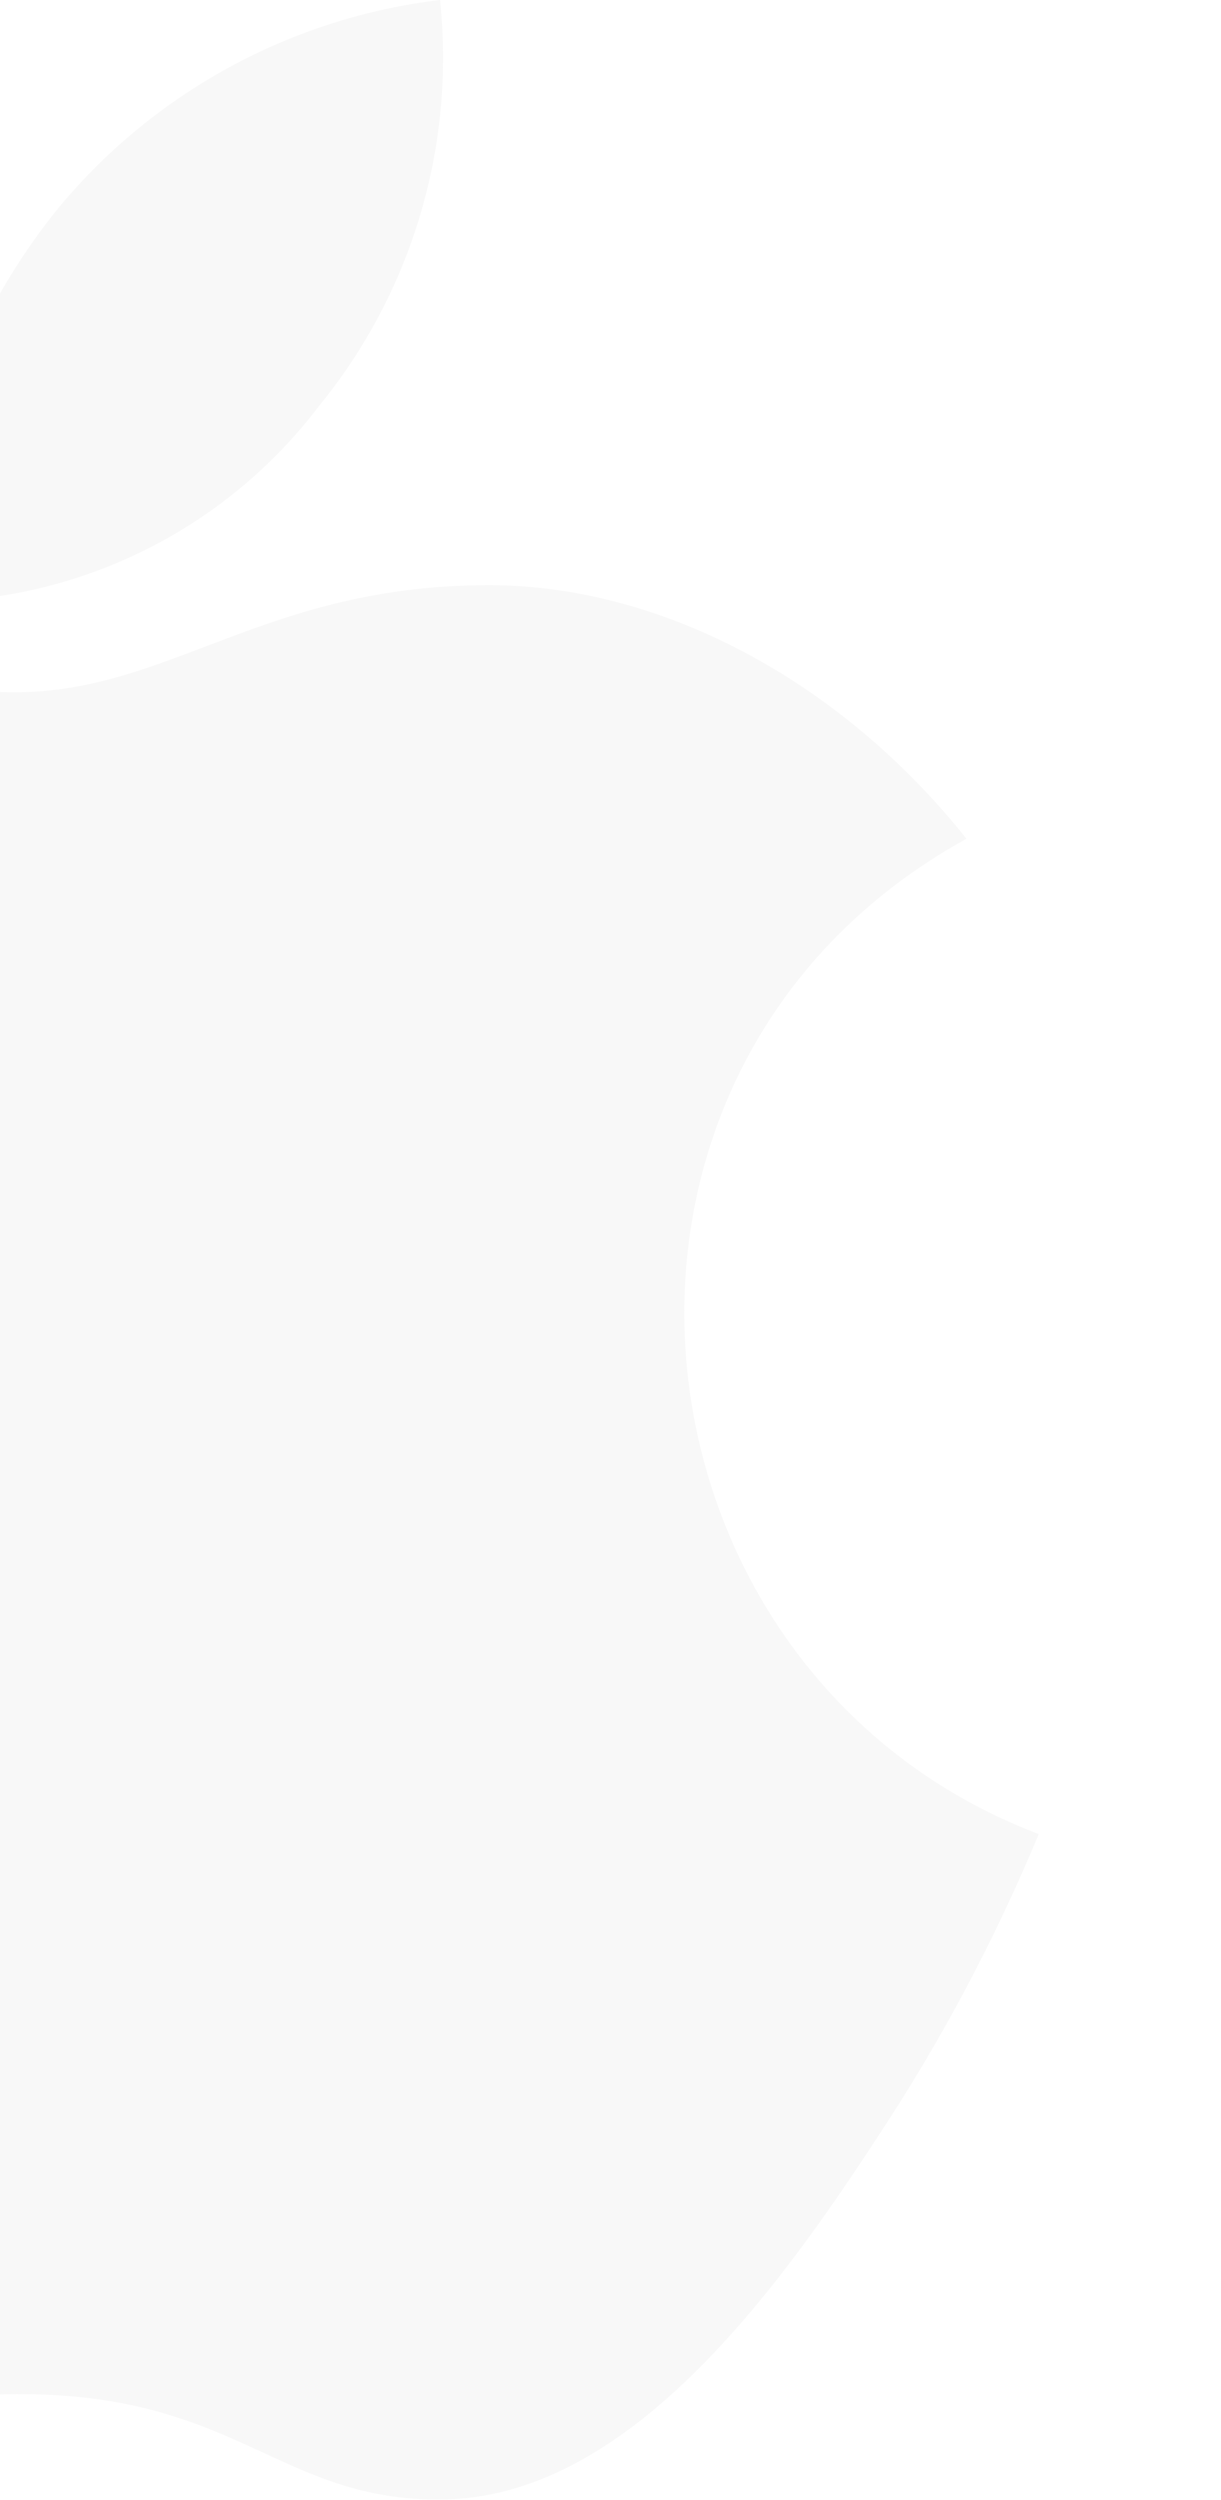 <svg width="43" height="88" viewBox="0 0 43 88" fill="none" xmlns="http://www.w3.org/2000/svg">
<g opacity="0.2">
<path d="M15.496 0C10.281 0.625 5.5 3.213 2.126 7.238C-0.789 10.785 -3.187 16.054 -2.252 21.175C0.371 21.116 2.946 20.465 5.282 19.272C7.617 18.079 9.654 16.374 11.239 14.284C12.857 12.303 14.066 10.02 14.797 7.568C15.528 5.116 15.765 2.544 15.496 0Z" fill="#DADADA"/>
<path d="M34.036 29.522C29.532 23.875 23.201 20.597 17.221 20.597C9.33 20.597 5.99 24.368 0.508 24.368C-5.149 24.368 -9.441 20.597 -16.267 20.597C-22.971 20.597 -30.11 24.693 -34.637 31.7C-41 41.567 -39.911 60.118 -29.599 75.92C-25.91 81.578 -20.982 87.932 -14.536 87.987C-8.8 88.042 -7.183 84.309 0.59 84.269C8.362 84.23 9.834 88.041 15.56 87.976C22.011 87.928 27.209 80.881 30.899 75.227C33.128 71.86 35.031 68.287 36.58 64.557C21.661 58.888 19.269 37.662 34.036 29.522Z" fill="#DADADA"/>
</g>
</svg>
